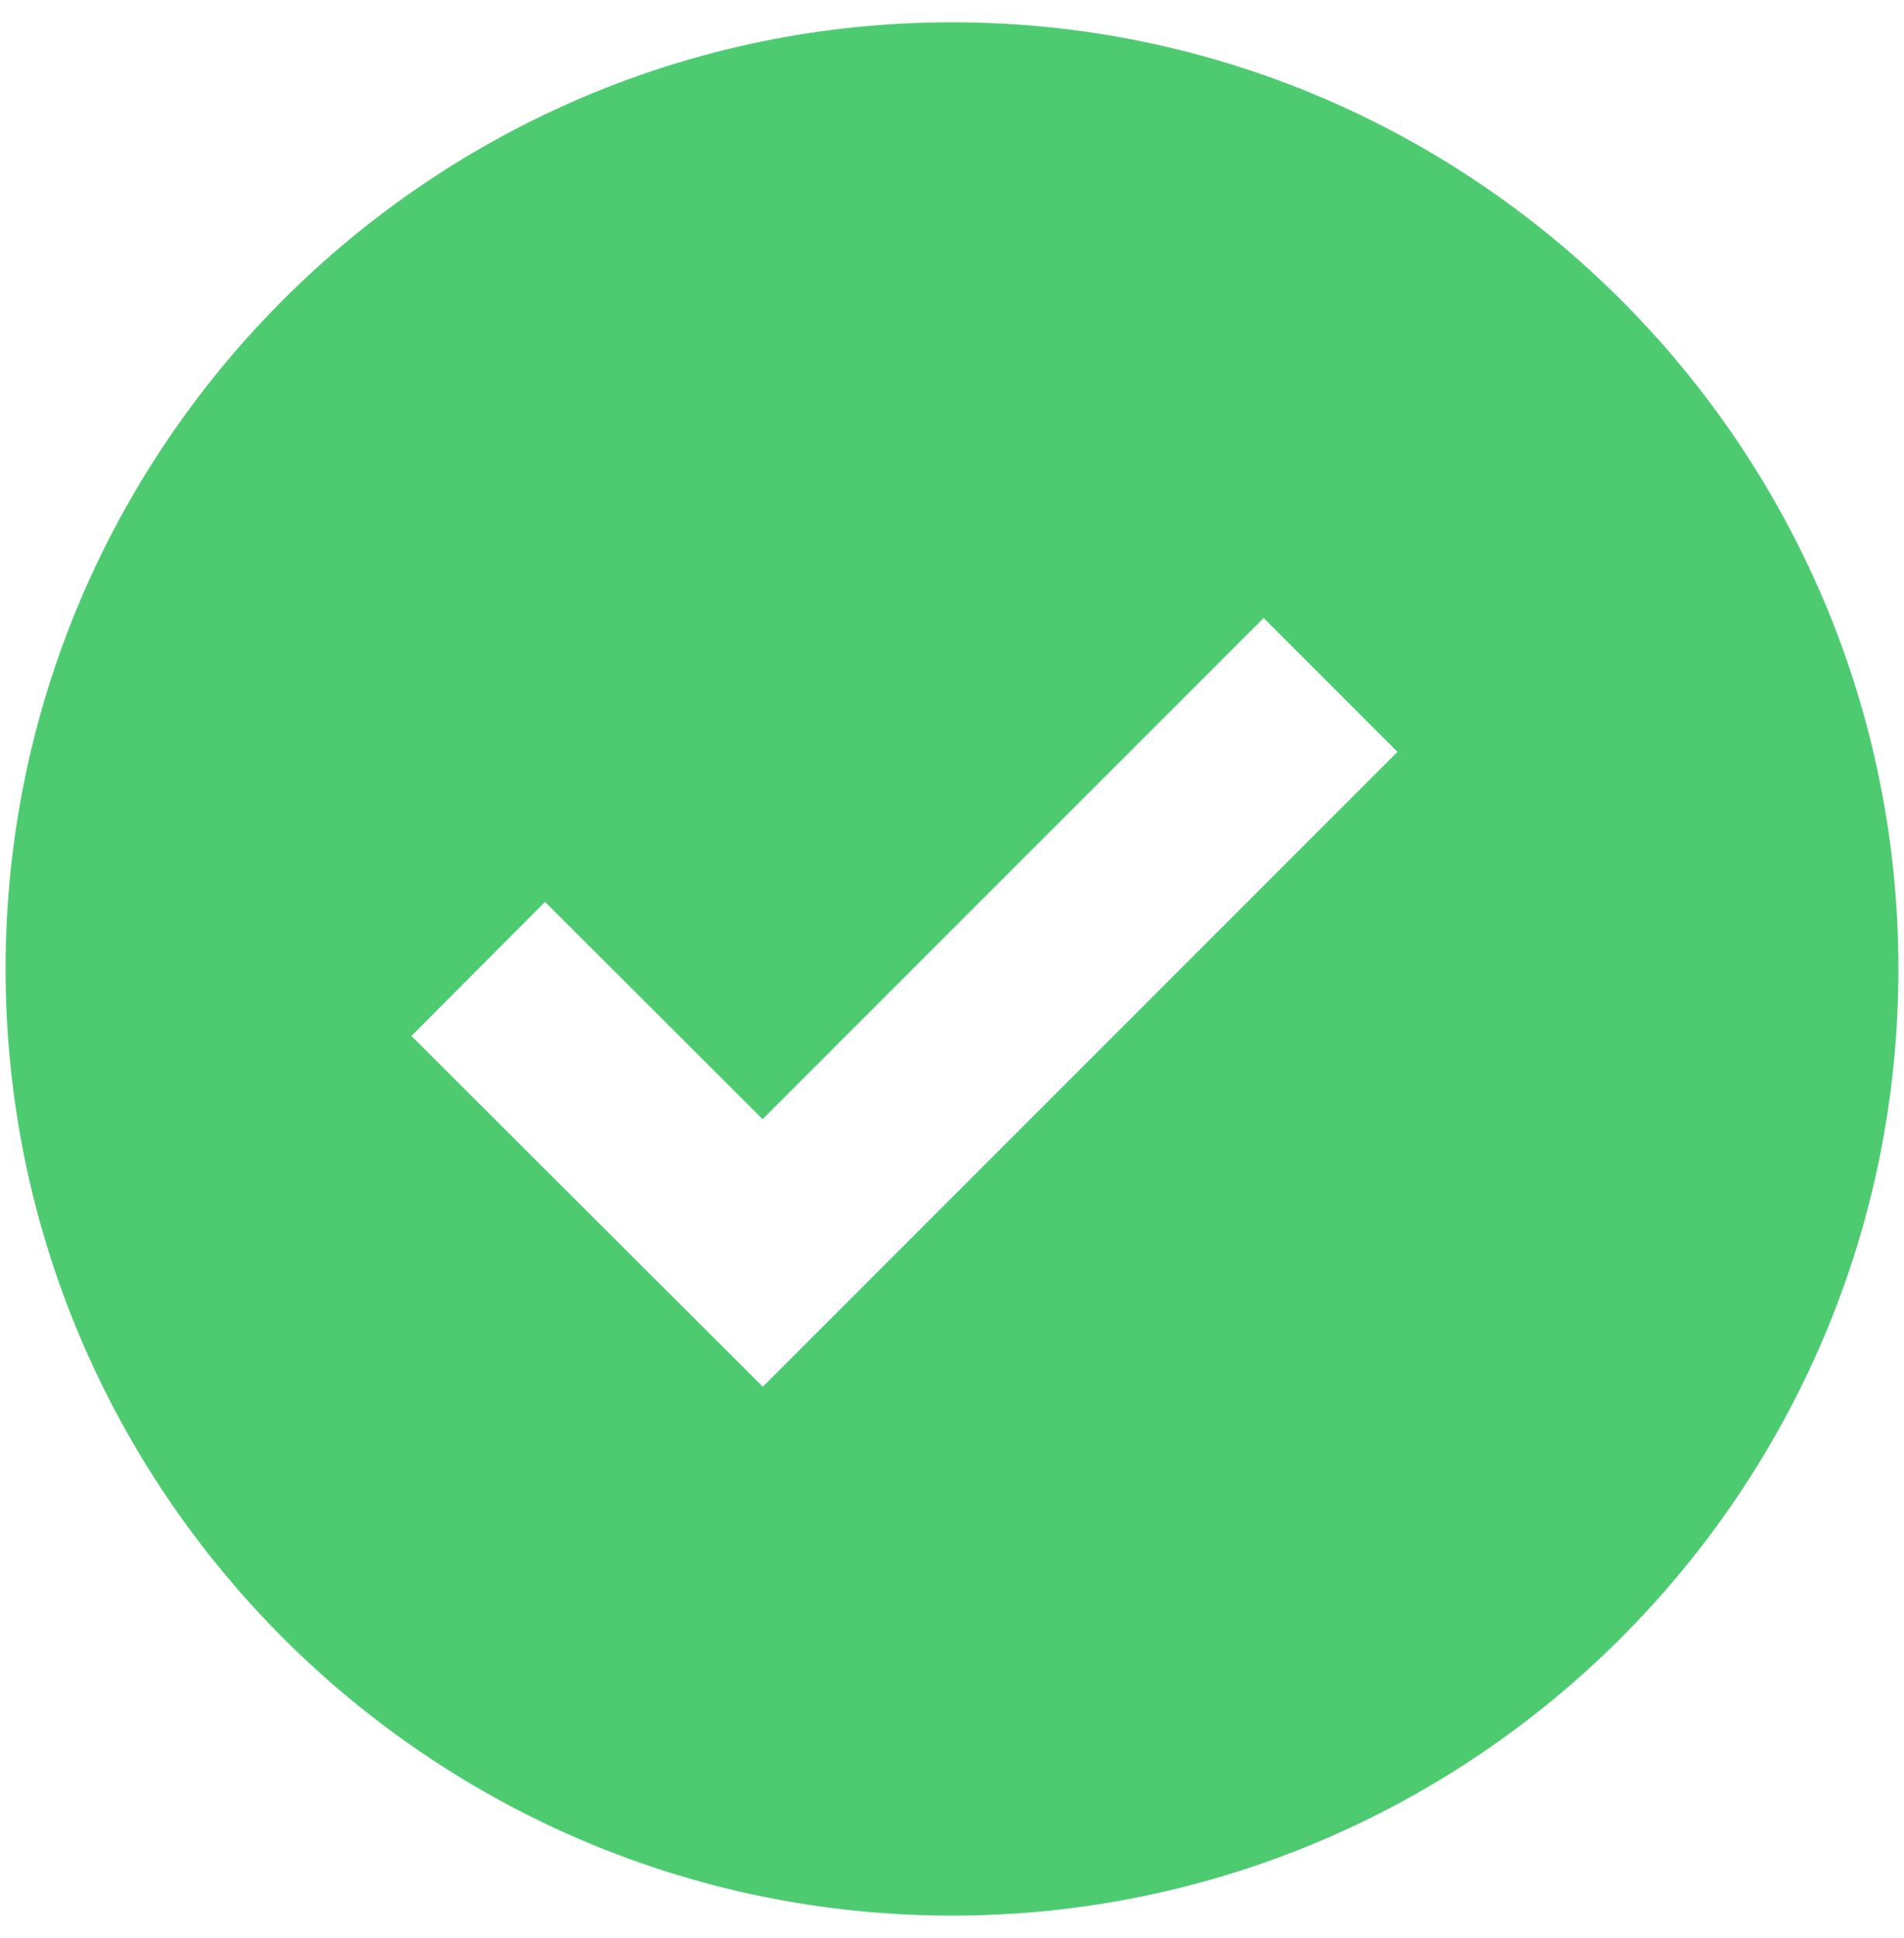 <svg width="57" height="58" viewBox="0 0 57 58" fill="none" xmlns="http://www.w3.org/2000/svg">
<path d="M28.5 0.667C12.877 0.667 0.167 13.377 0.167 29C0.167 44.623 12.877 57.333 28.5 57.333C44.123 57.333 56.833 44.623 56.833 29C56.833 13.377 44.123 0.667 28.5 0.667ZM22.836 41.504L12.316 31.006L16.317 26.994L22.83 33.496L37.83 18.497L41.836 22.503L22.836 41.504Z" fill="#4ECB71"/>
</svg>
